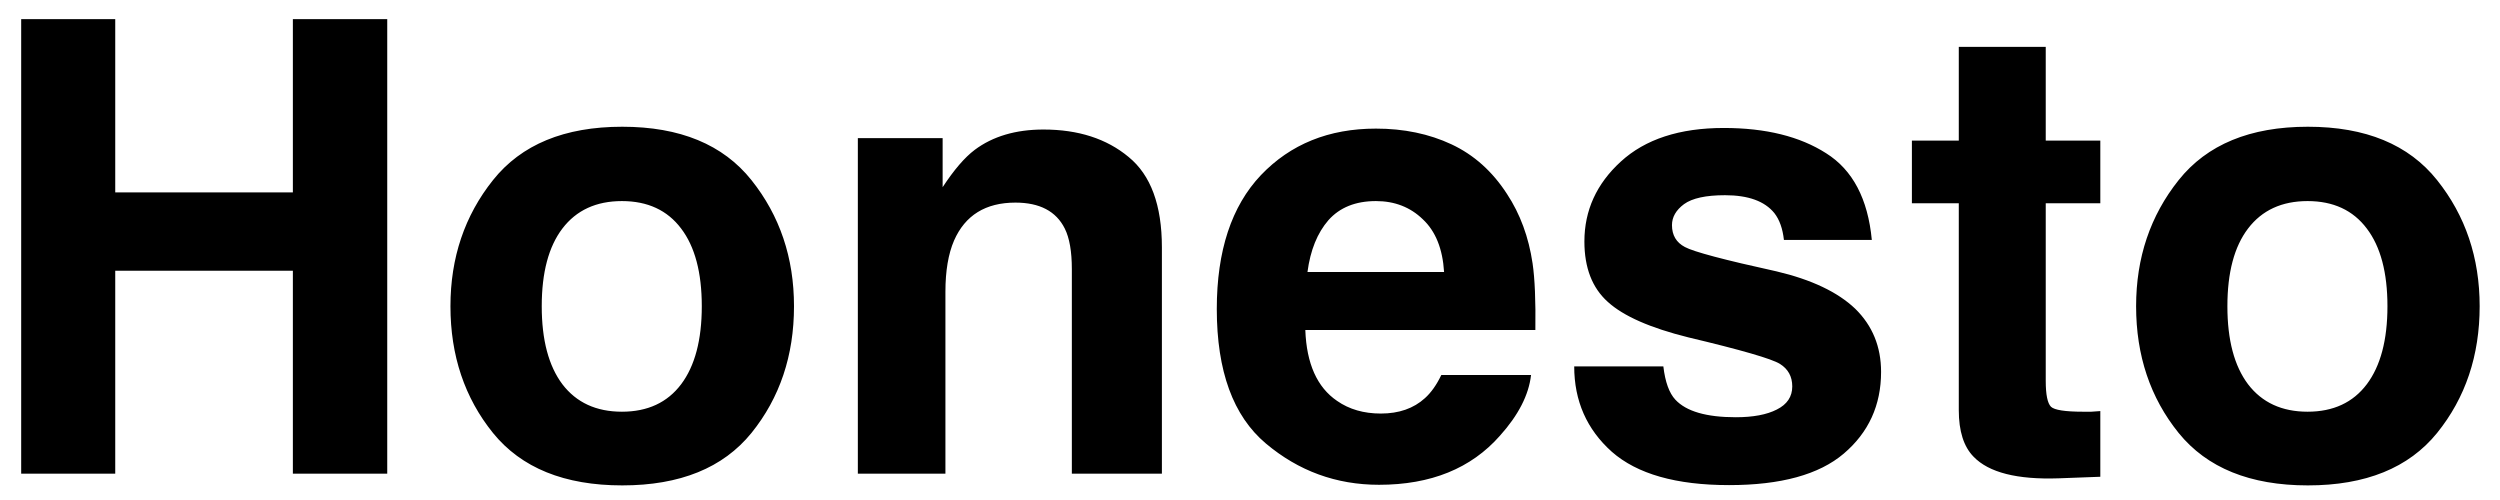 <svg width="95" height="19" viewBox="0 0 95 19" fill="none" xmlns="http://www.w3.org/2000/svg">
  <path d="M0.805 18V0.727H4.379V7.312H11.129V0.727H14.715V18H11.129V10.289H4.379V18H0.805ZM23.633 15.645C24.609 15.645 25.359 15.297 25.883 14.602C26.406 13.906 26.668 12.918 26.668 11.637C26.668 10.355 26.406 9.371 25.883 8.684C25.359 7.988 24.609 7.641 23.633 7.641C22.656 7.641 21.902 7.988 21.371 8.684C20.848 9.371 20.586 10.355 20.586 11.637C20.586 12.918 20.848 13.906 21.371 14.602C21.902 15.297 22.656 15.645 23.633 15.645ZM30.172 11.637C30.172 13.512 29.633 15.117 28.555 16.453C27.477 17.781 25.84 18.445 23.645 18.445C21.449 18.445 19.812 17.781 18.734 16.453C17.656 15.117 17.117 13.512 17.117 11.637C17.117 9.793 17.656 8.195 18.734 6.844C19.812 5.492 21.449 4.816 23.645 4.816C25.84 4.816 27.477 5.492 28.555 6.844C29.633 8.195 30.172 9.793 30.172 11.637ZM39.652 4.922C40.973 4.922 42.051 5.27 42.887 5.965C43.73 6.652 44.152 7.797 44.152 9.398V18H40.73V10.23C40.73 9.559 40.641 9.043 40.461 8.684C40.133 8.027 39.508 7.699 38.586 7.699C37.453 7.699 36.676 8.18 36.254 9.141C36.035 9.648 35.926 10.297 35.926 11.086V18H32.598V5.25H35.82V7.113C36.25 6.457 36.656 5.984 37.039 5.695C37.727 5.18 38.598 4.922 39.652 4.922ZM52.285 7.641C51.512 7.641 50.91 7.883 50.48 8.367C50.059 8.852 49.793 9.508 49.684 10.336H54.875C54.82 9.453 54.551 8.785 54.066 8.332C53.59 7.871 52.996 7.641 52.285 7.641ZM52.285 4.887C53.348 4.887 54.305 5.086 55.156 5.484C56.008 5.883 56.711 6.512 57.266 7.371C57.766 8.129 58.09 9.008 58.238 10.008C58.324 10.594 58.359 11.438 58.344 12.539H49.602C49.648 13.82 50.051 14.719 50.809 15.234C51.27 15.555 51.824 15.715 52.473 15.715C53.16 15.715 53.719 15.52 54.148 15.129C54.383 14.918 54.59 14.625 54.77 14.25H58.18C58.094 15.008 57.699 15.777 56.996 16.559C55.902 17.801 54.371 18.422 52.402 18.422C50.777 18.422 49.344 17.898 48.102 16.852C46.859 15.805 46.238 14.102 46.238 11.742C46.238 9.531 46.797 7.836 47.914 6.656C49.039 5.477 50.496 4.887 52.285 4.887ZM63.207 13.922C63.277 14.516 63.43 14.938 63.664 15.188C64.078 15.633 64.844 15.855 65.961 15.855C66.617 15.855 67.137 15.758 67.519 15.562C67.91 15.367 68.106 15.074 68.106 14.684C68.106 14.309 67.949 14.023 67.637 13.828C67.324 13.633 66.164 13.297 64.156 12.82C62.711 12.461 61.691 12.012 61.098 11.473C60.504 10.941 60.207 10.176 60.207 9.176C60.207 7.996 60.668 6.984 61.59 6.141C62.52 5.289 63.824 4.863 65.504 4.863C67.098 4.863 68.394 5.184 69.394 5.824C70.402 6.457 70.981 7.555 71.129 9.117H67.789C67.742 8.688 67.621 8.348 67.426 8.098C67.059 7.645 66.434 7.418 65.551 7.418C64.824 7.418 64.305 7.531 63.992 7.758C63.688 7.984 63.535 8.25 63.535 8.555C63.535 8.938 63.699 9.215 64.027 9.387C64.356 9.566 65.516 9.875 67.508 10.312C68.836 10.625 69.832 11.098 70.496 11.73C71.152 12.371 71.481 13.172 71.481 14.133C71.481 15.398 71.008 16.434 70.062 17.238C69.125 18.035 67.672 18.434 65.703 18.434C63.695 18.434 62.211 18.012 61.25 17.168C60.297 16.316 59.82 15.234 59.82 13.922H63.207ZM72.652 7.723V5.344H74.434V1.781H77.738V5.344H79.812V7.723H77.738V14.473C77.738 14.996 77.805 15.324 77.938 15.457C78.07 15.582 78.477 15.645 79.156 15.645C79.258 15.645 79.363 15.645 79.473 15.645C79.59 15.637 79.703 15.629 79.812 15.621V18.117L78.231 18.176C76.652 18.23 75.574 17.957 74.996 17.355C74.621 16.973 74.434 16.383 74.434 15.586V7.723H72.652ZM87.688 15.645C88.664 15.645 89.414 15.297 89.938 14.602C90.461 13.906 90.723 12.918 90.723 11.637C90.723 10.355 90.461 9.371 89.938 8.684C89.414 7.988 88.664 7.641 87.688 7.641C86.711 7.641 85.957 7.988 85.426 8.684C84.902 9.371 84.641 10.355 84.641 11.637C84.641 12.918 84.902 13.906 85.426 14.602C85.957 15.297 86.711 15.645 87.688 15.645ZM94.227 11.637C94.227 13.512 93.688 15.117 92.609 16.453C91.531 17.781 89.894 18.445 87.699 18.445C85.504 18.445 83.867 17.781 82.789 16.453C81.711 15.117 81.172 13.512 81.172 11.637C81.172 9.793 81.711 8.195 82.789 6.844C83.867 5.492 85.504 4.816 87.699 4.816C89.894 4.816 91.531 5.492 92.609 6.844C93.688 8.195 94.227 9.793 94.227 11.637Z" fill="black"/>
</svg>
